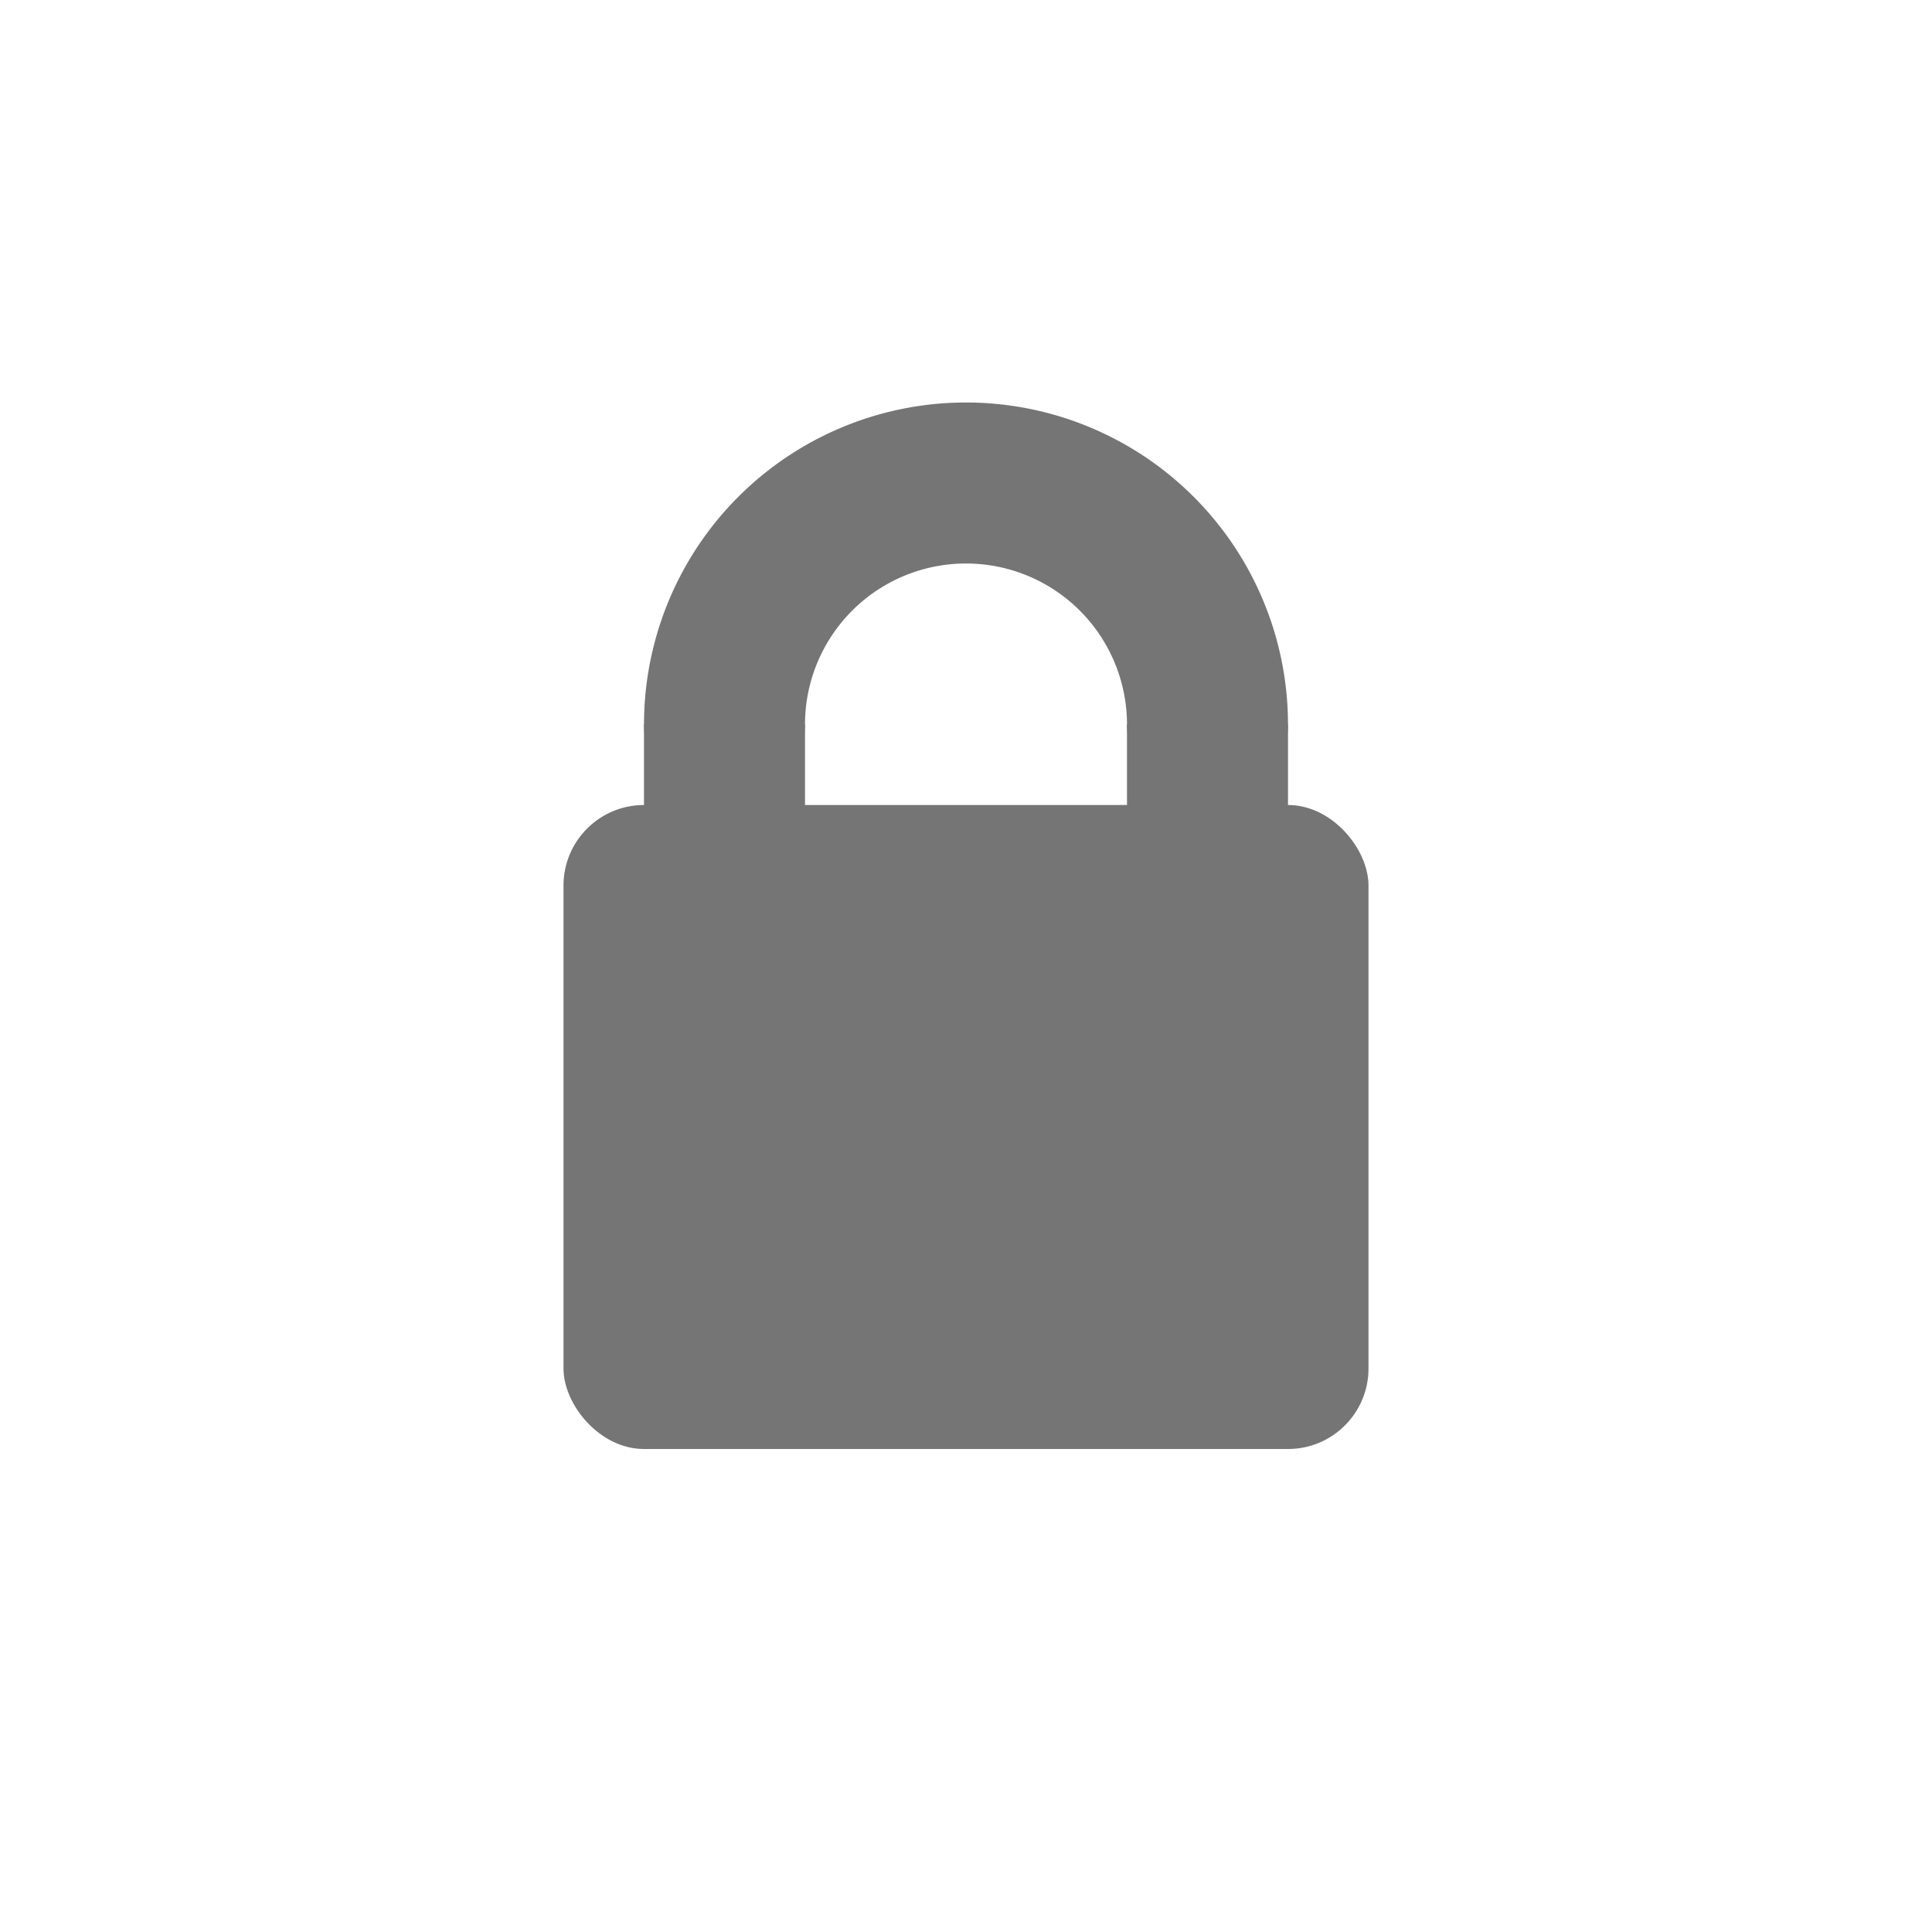 <svg xmlns="http://www.w3.org/2000/svg" width="48" height="48">
    <defs>
        <filter id="a" color-interpolation-filters="sRGB">
            <feFlood flood-opacity=".298" result="flood"/>
            <feComposite in="flood" in2="SourceGraphic" operator="in" result="composite1"/>
            <feGaussianBlur in="composite1" result="blur" stdDeviation=".8"/>
            <feOffset dy=".4" result="offset"/>
            <feComposite in="SourceGraphic" in2="offset" result="composite2"/>
        </filter>
    </defs>
    <g transform="translate(0 32)">
        <circle cx="24" cy="-8" r="22" fill="#fff" fill-rule="evenodd" filter="url(#a)"/>
        <rect width="20" height="16" x="14" y="-12" rx="2" ry="2" fill="#757575" fill-rule="evenodd"/>
        <path d="M18-14a6 6 0 0 1 6-6 6 6 0 0 1 6 6" fill="none" stroke="#757575" stroke-width="4" stroke-linecap="round" stroke-linejoin="round"/>
        <path d="M18-14v6M30-14v6" fill="none" stroke="#757575" stroke-width="4"/>
    </g>
</svg>
